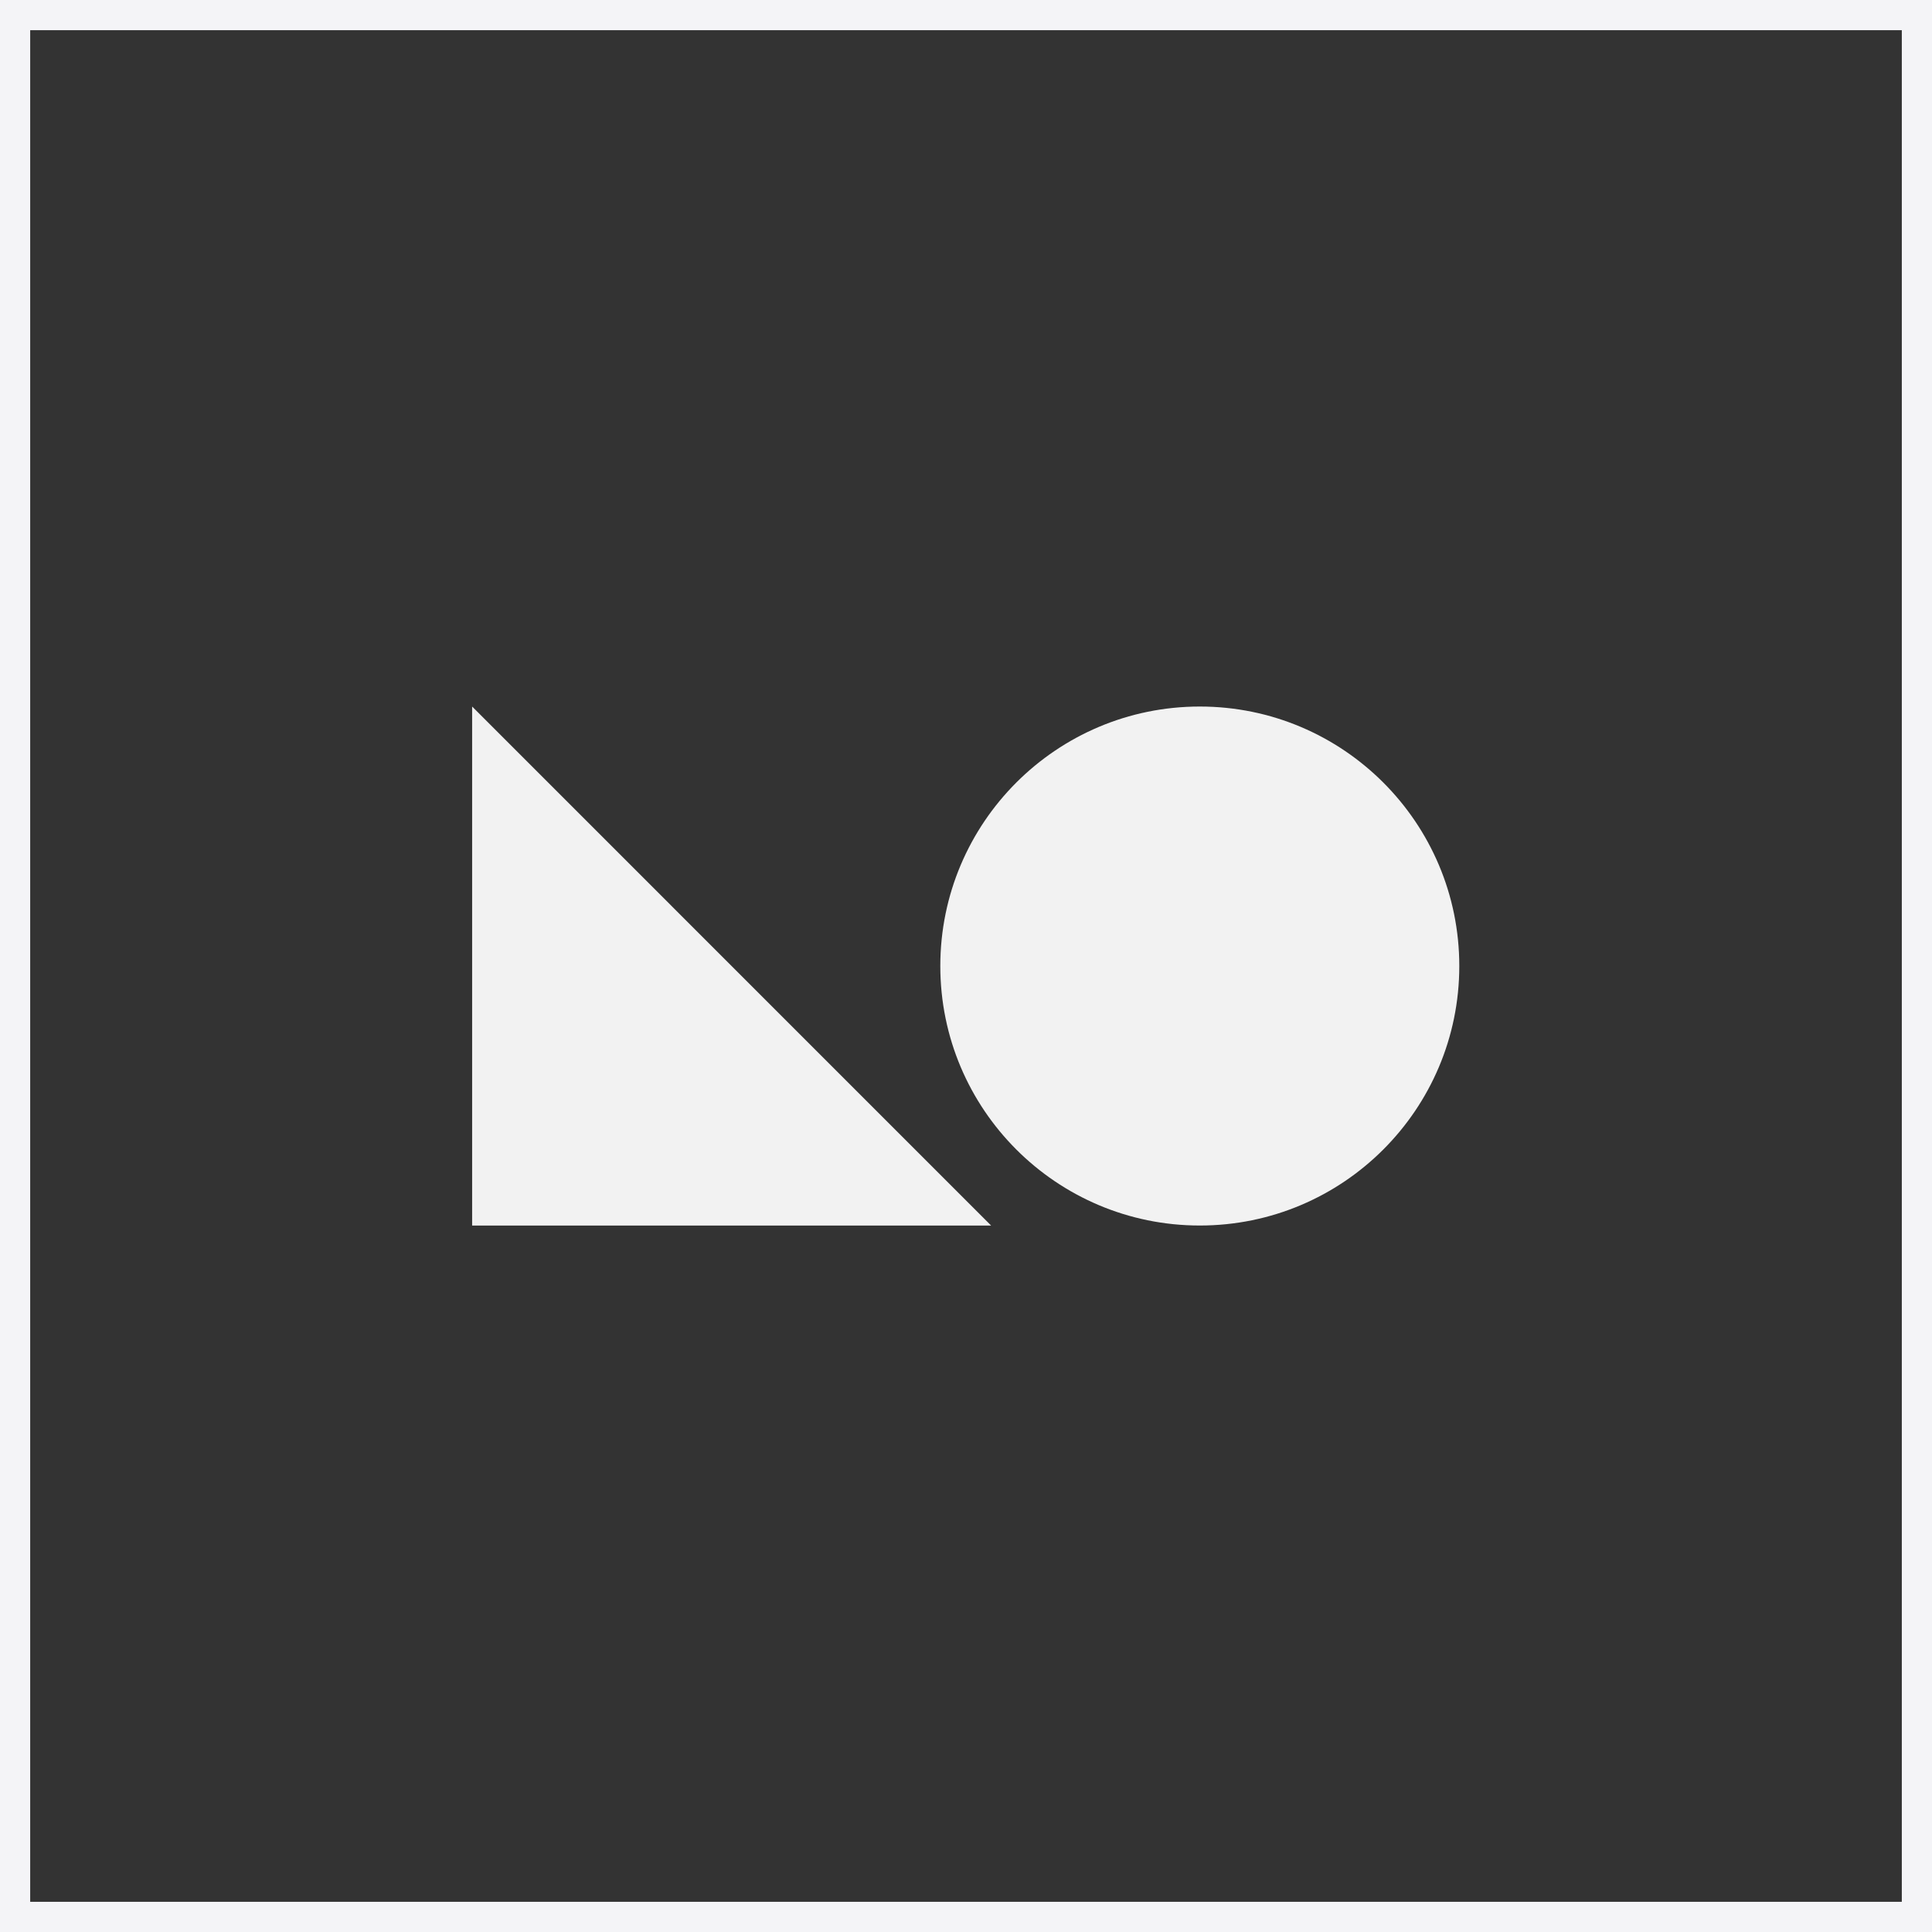 <svg width="64" height="64" viewBox="0 0 64 64" fill="none" xmlns="http://www.w3.org/2000/svg">
<rect x="0" y="0" width="64" height="64" fill="#333333" stroke="none"/>
<rect x="0.5" y="0.5" width="63" height="63" stroke="#F4F4F7"/>
<circle cx="39.745" cy="32.001" r="8.596" fill="#F2F2F2"/>
<path d="M15.64 40.598H32.832L15.64 23.405V40.598Z" fill="#F2F2F2"/>
</svg>
